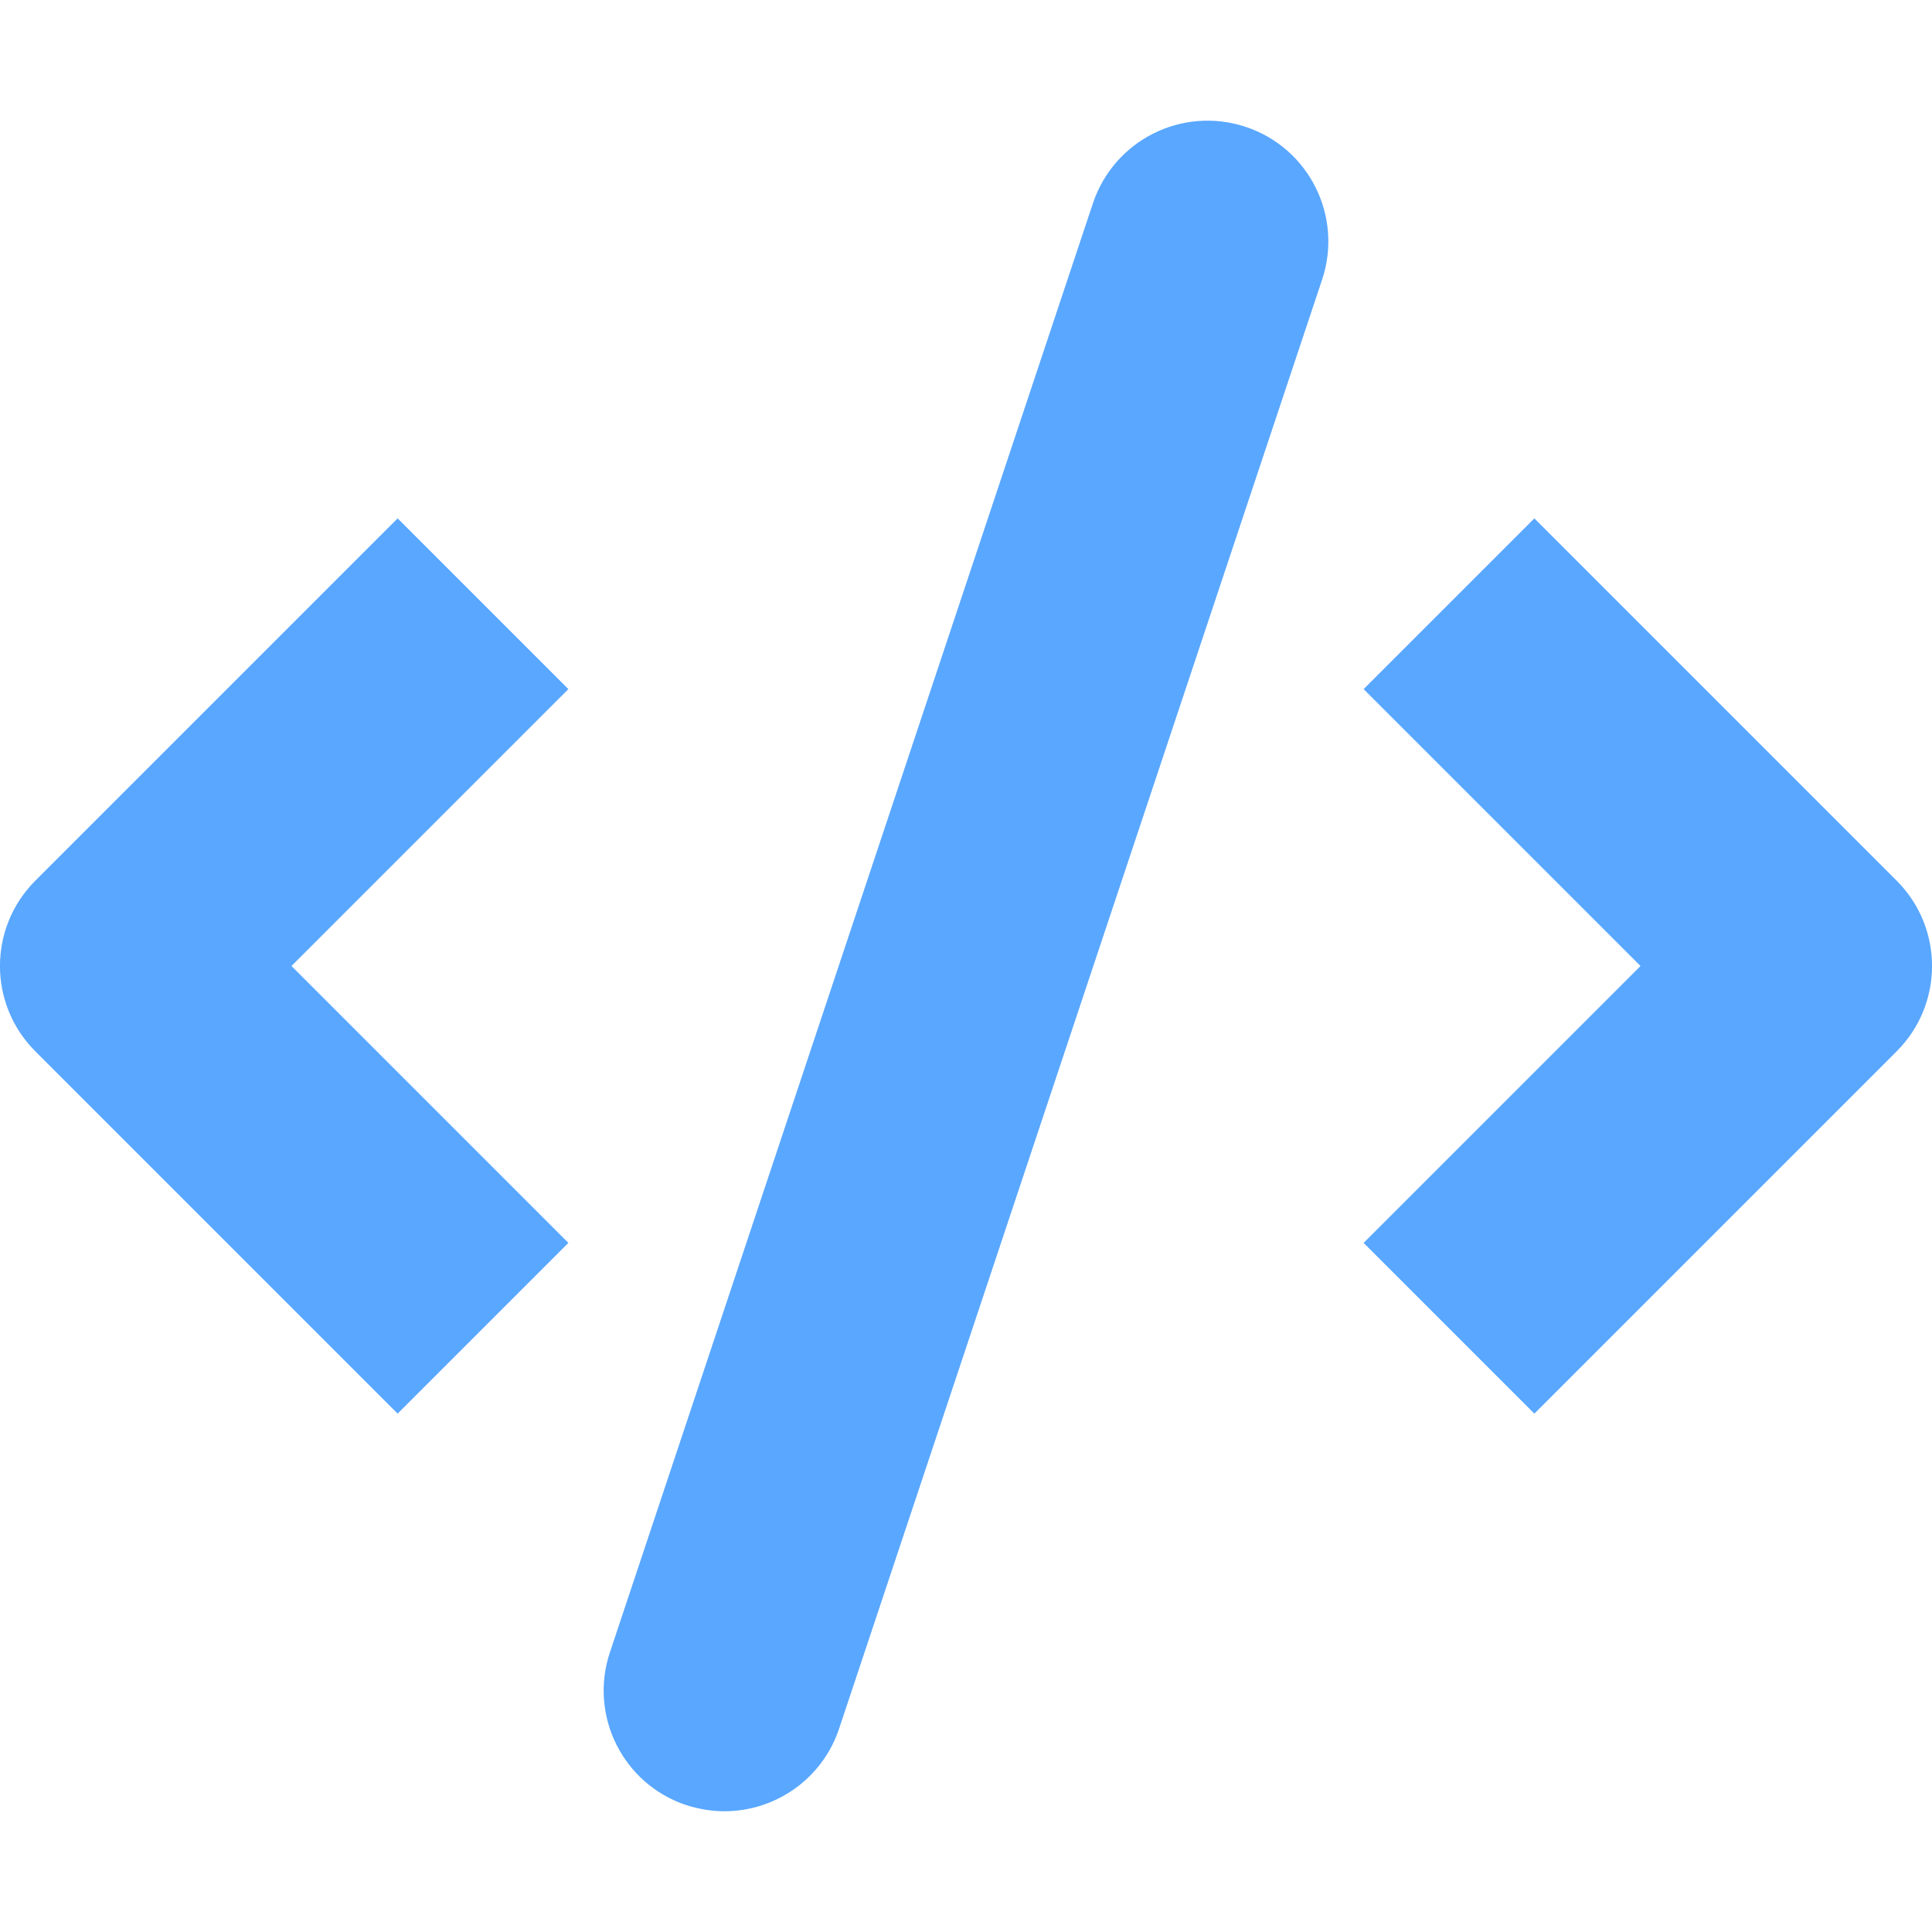 <?xml version="1.0" encoding="utf-8"?>
<!-- Generator: Adobe Illustrator 19.2.1, SVG Export Plug-In . SVG Version: 6.00 Build 0)  -->
<!DOCTYPE svg PUBLIC "-//W3C//DTD SVG 1.1//EN" "http://www.w3.org/Graphics/SVG/1.1/DTD/svg11.dtd">
<svg version="1.1" id="Layer_1" xmlns="http://www.w3.org/2000/svg" xmlns:xlink="http://www.w3.org/1999/xlink" x="0px" y="0px"
	 width="16px" height="16px" viewBox="0 0 16 16" enable-background="new 0 0 16 16" xml:space="preserve">
<path fill="#59A7FF" d="M12.707,4.293l-1.414,1.414L13.586,8l-2.293,2.293l1.414,1.414l3-3c0.391-0.391,0.391-1.023,0-1.414L12.707,4.293z"/>
<path fill="#59A7FF" d="M3.293,11.707l1.414-1.414L2.414,8l2.293-2.293L3.293,4.293l-3,3c-0.391,0.391-0.391,1.023,0,1.414L3.293,11.707z"/>
<path fill="#59A7FF" d="M9.051,1.684l-4,12c-0.175,0.524,0.108,1.091,0.632,1.265C5.789,14.983,5.896,15,6,15c0.419,0,0.809-0.265,0.949-0.684l4-12
	c0.175-0.524-0.108-1.091-0.632-1.265C9.791,0.876,9.226,1.16,9.051,1.684z"/>
</svg>
